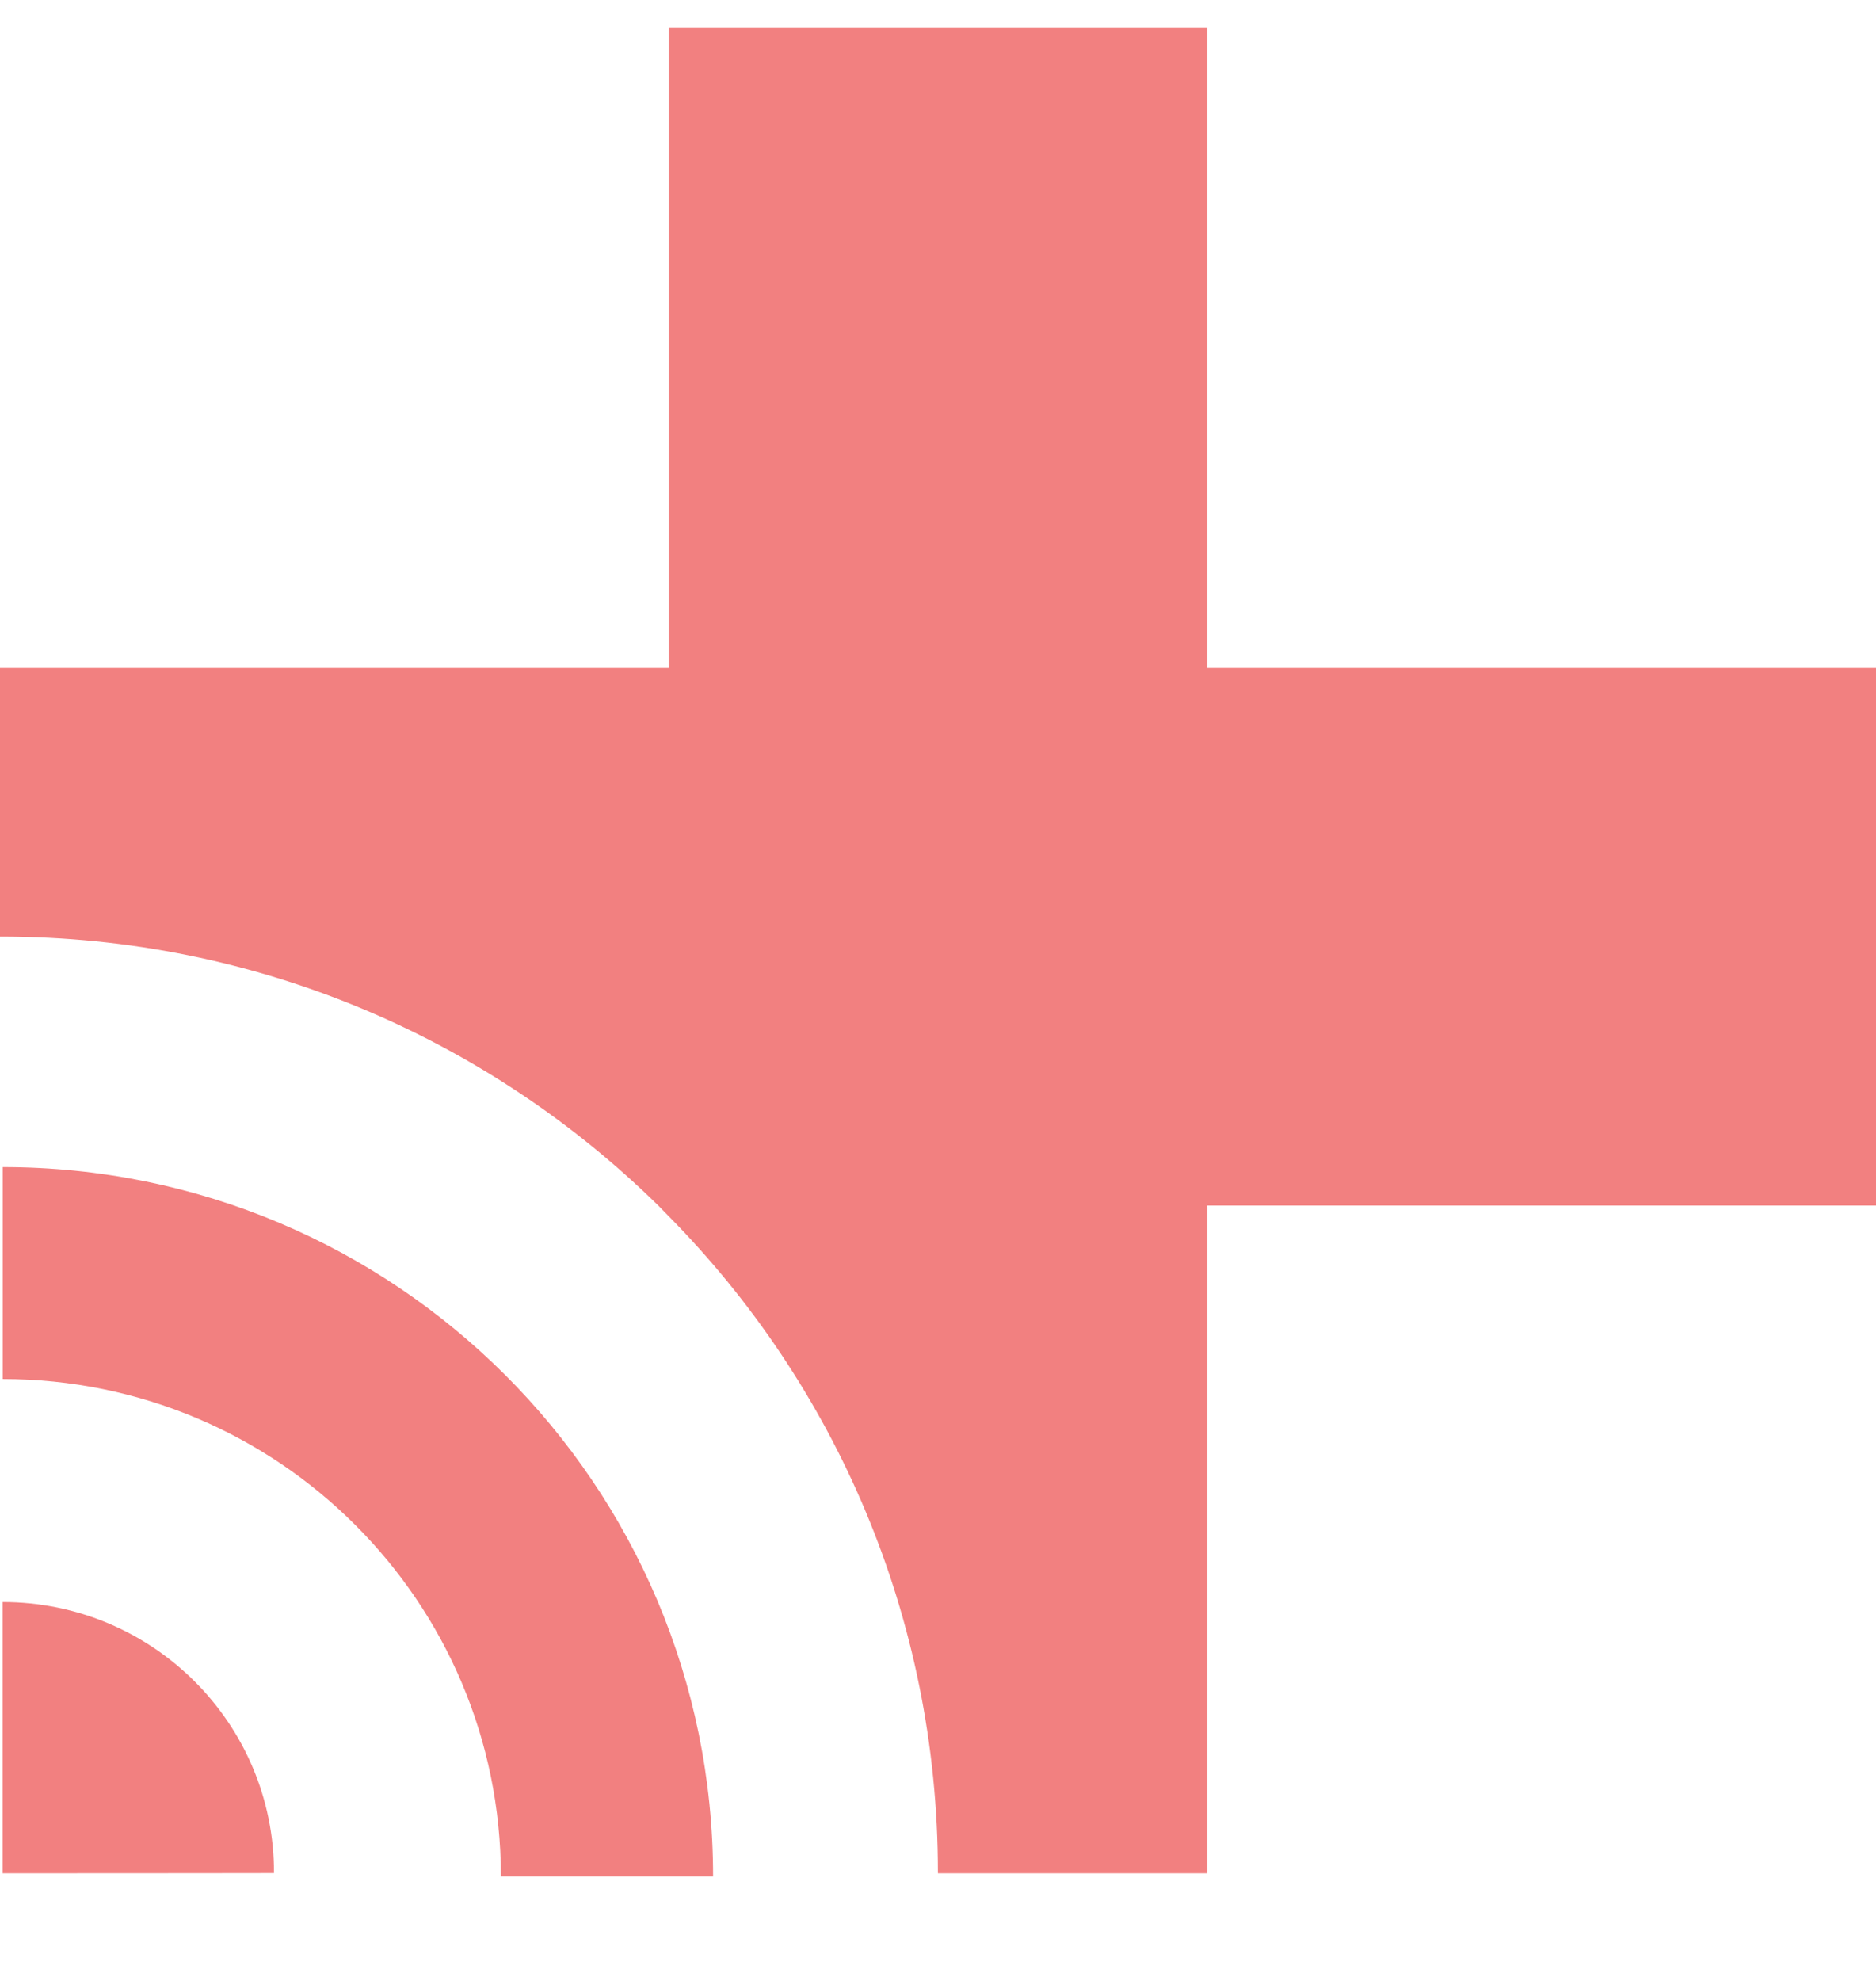 <svg width="18" height="19" viewBox="0 0 18 19" fill="none" xmlns="http://www.w3.org/2000/svg">
<g clip-path="url(#clip0)">
<path d="M6.316 11.563C4.692 9.968 2.466 8.983 0.008 8.983C0.005 8.983 0.002 8.983 0 8.983V6.405H6.416V0H11.584V6.405H18V11.563H11.584V17.968H8.999C8.999 17.965 8.999 17.961 8.999 17.96C8.999 15.508 8.014 13.284 6.416 11.665L6.316 11.563Z" fill="#F28080"/>
<path d="M0.025 15.366V17.968C1.463 17.968 2.629 17.966 2.629 17.966C2.631 16.53 1.465 15.366 0.025 15.366Z" fill="#F28080"/>
<path d="M6.842 17.998C6.842 14.24 3.791 11.194 0.026 11.194V13.227C2.667 13.227 4.806 15.363 4.806 17.998H6.842Z" fill="#F28080"/>
</g>
<defs>
<clipPath id="clip0">
<rect width="18" height="18" fill="white" transform="translate(0 0.264)"/>
</clipPath>
</defs>
</svg>
